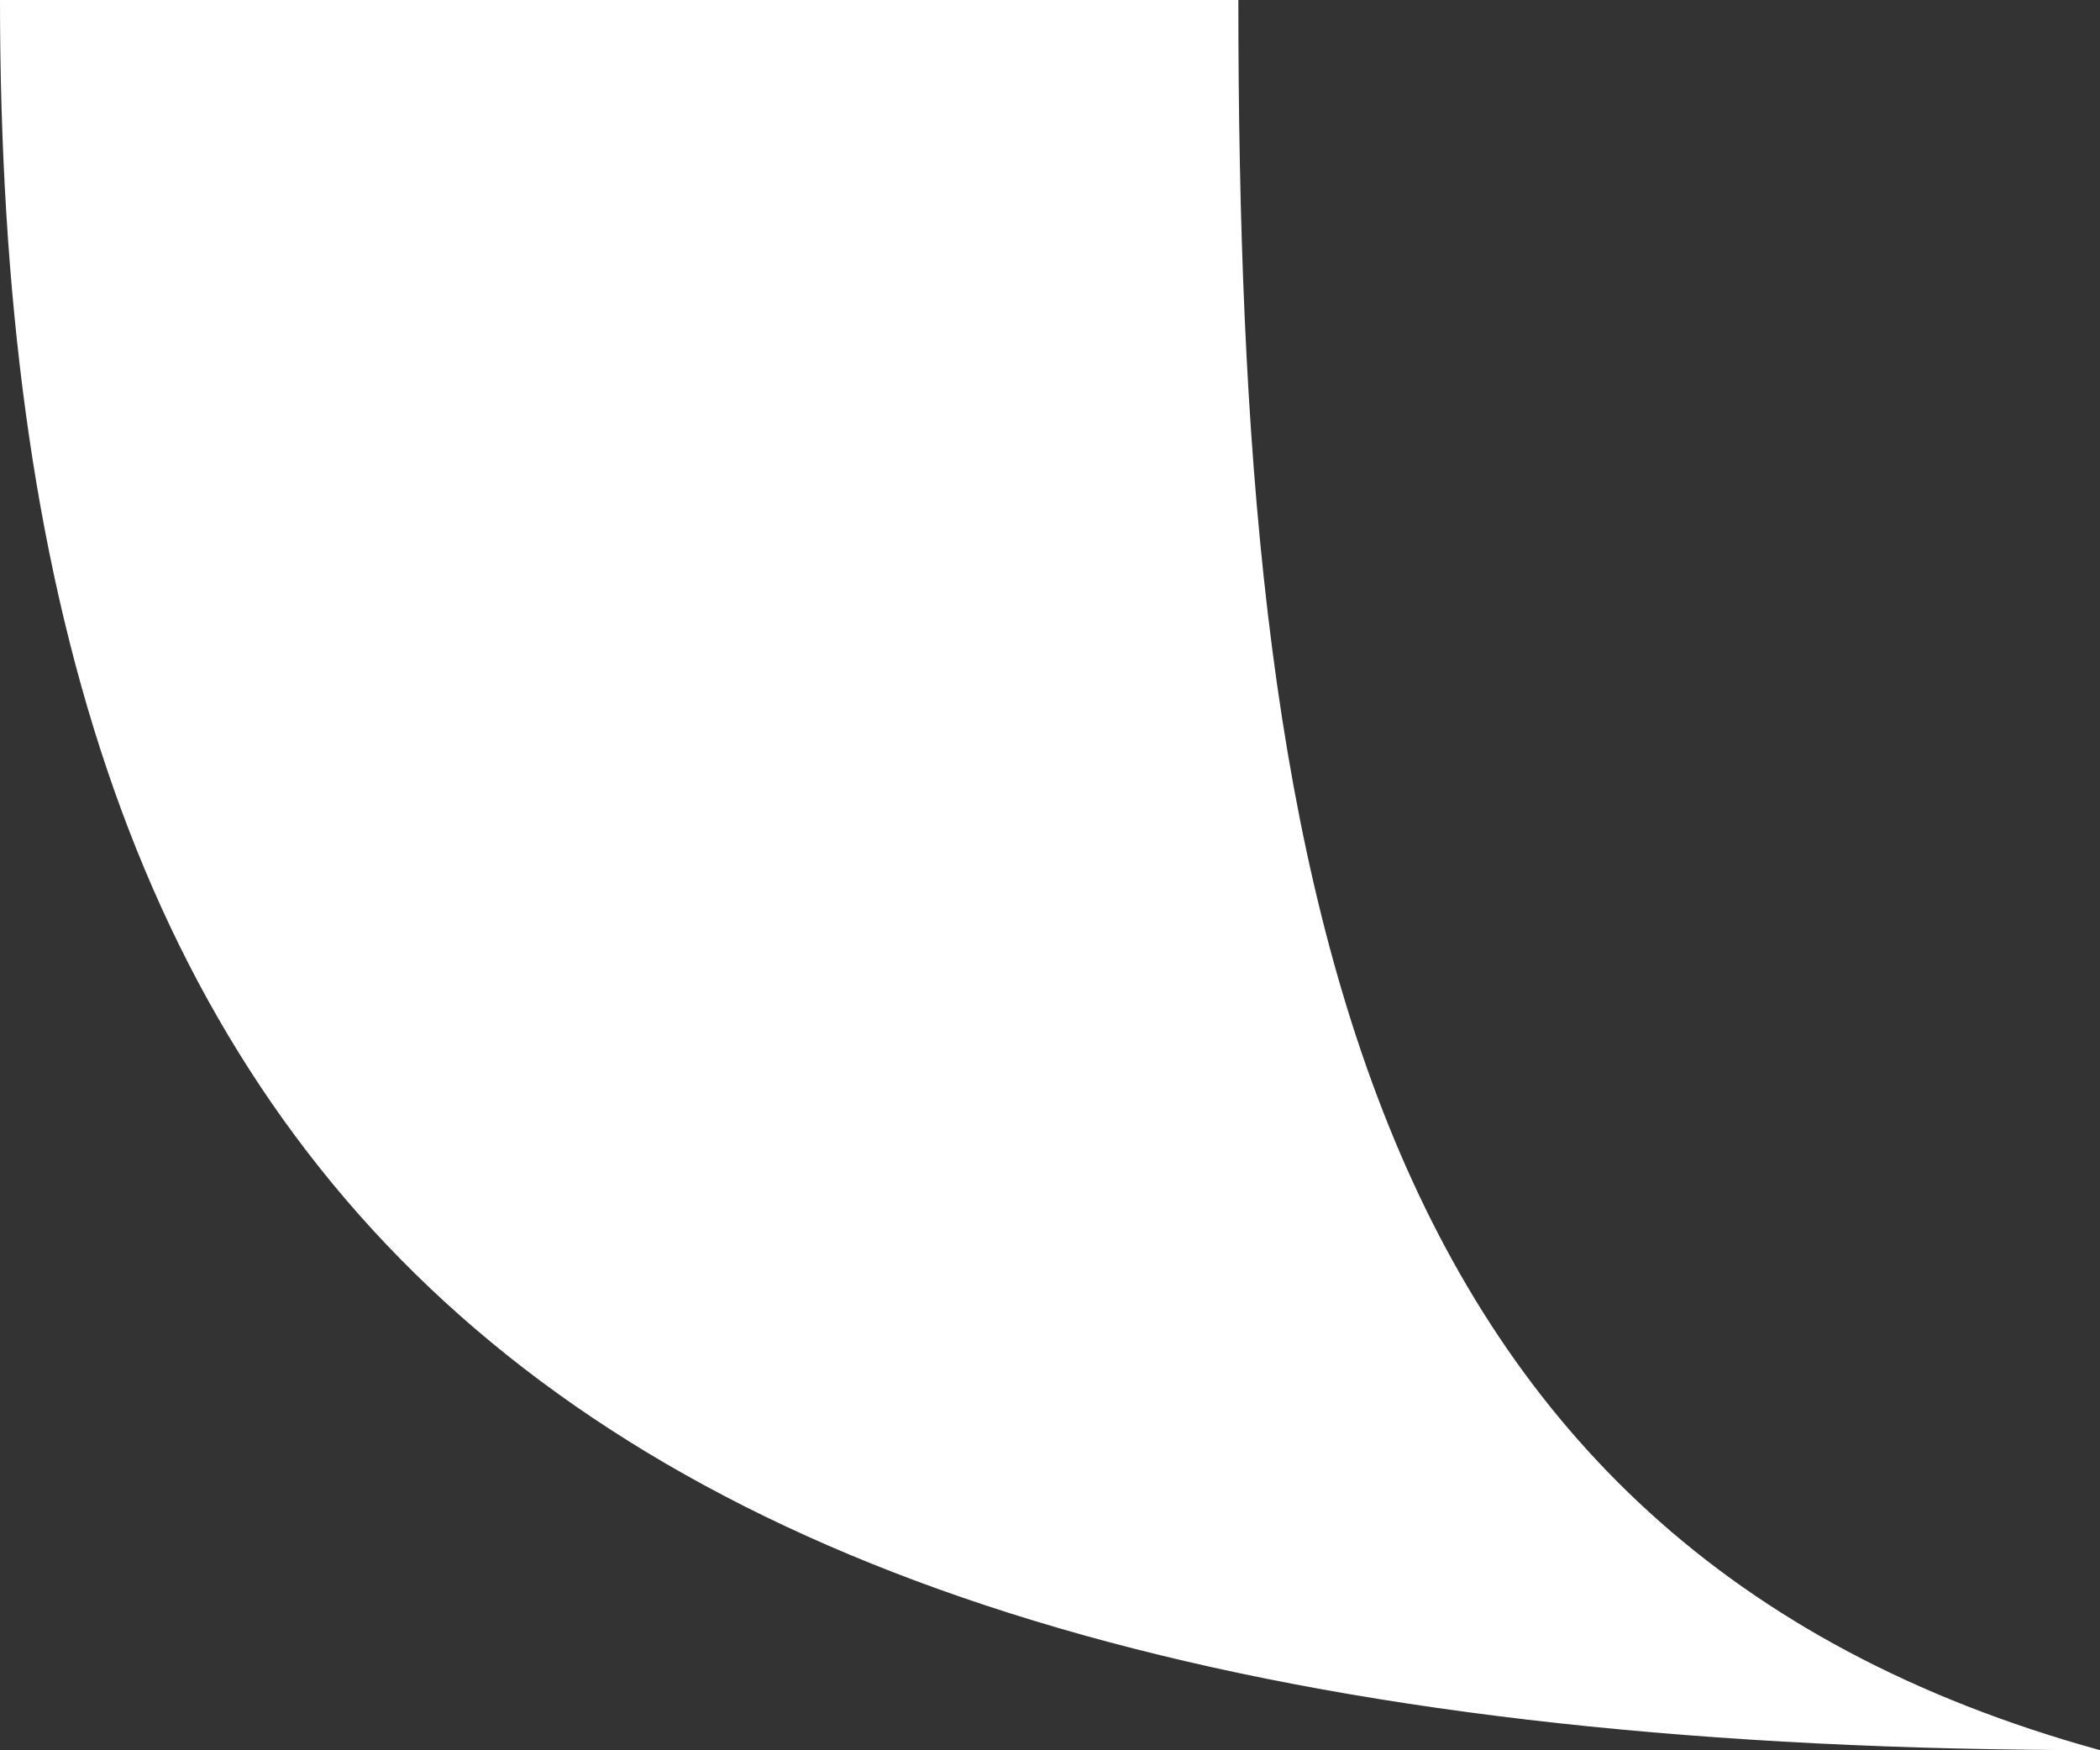 <?xml version="1.0" encoding="UTF-8"?>
<svg id="Layer_1" data-name="Layer 1" xmlns="http://www.w3.org/2000/svg" viewBox="0 0 1080 899.94">
  <rect x="0" y="0" width="1080" height="899.94" fill="#333333" stroke="none"/>
  <defs>
    <style>
      .cls-1 {
        fill: #fff;
      }
    </style>
  </defs>
  <path class="cls-1" d="m0,0c0,604.14,270.99,899.94,1080,899.94C695.47,794.03,636.87,449.97,636.87,0H0Z"/>
</svg>